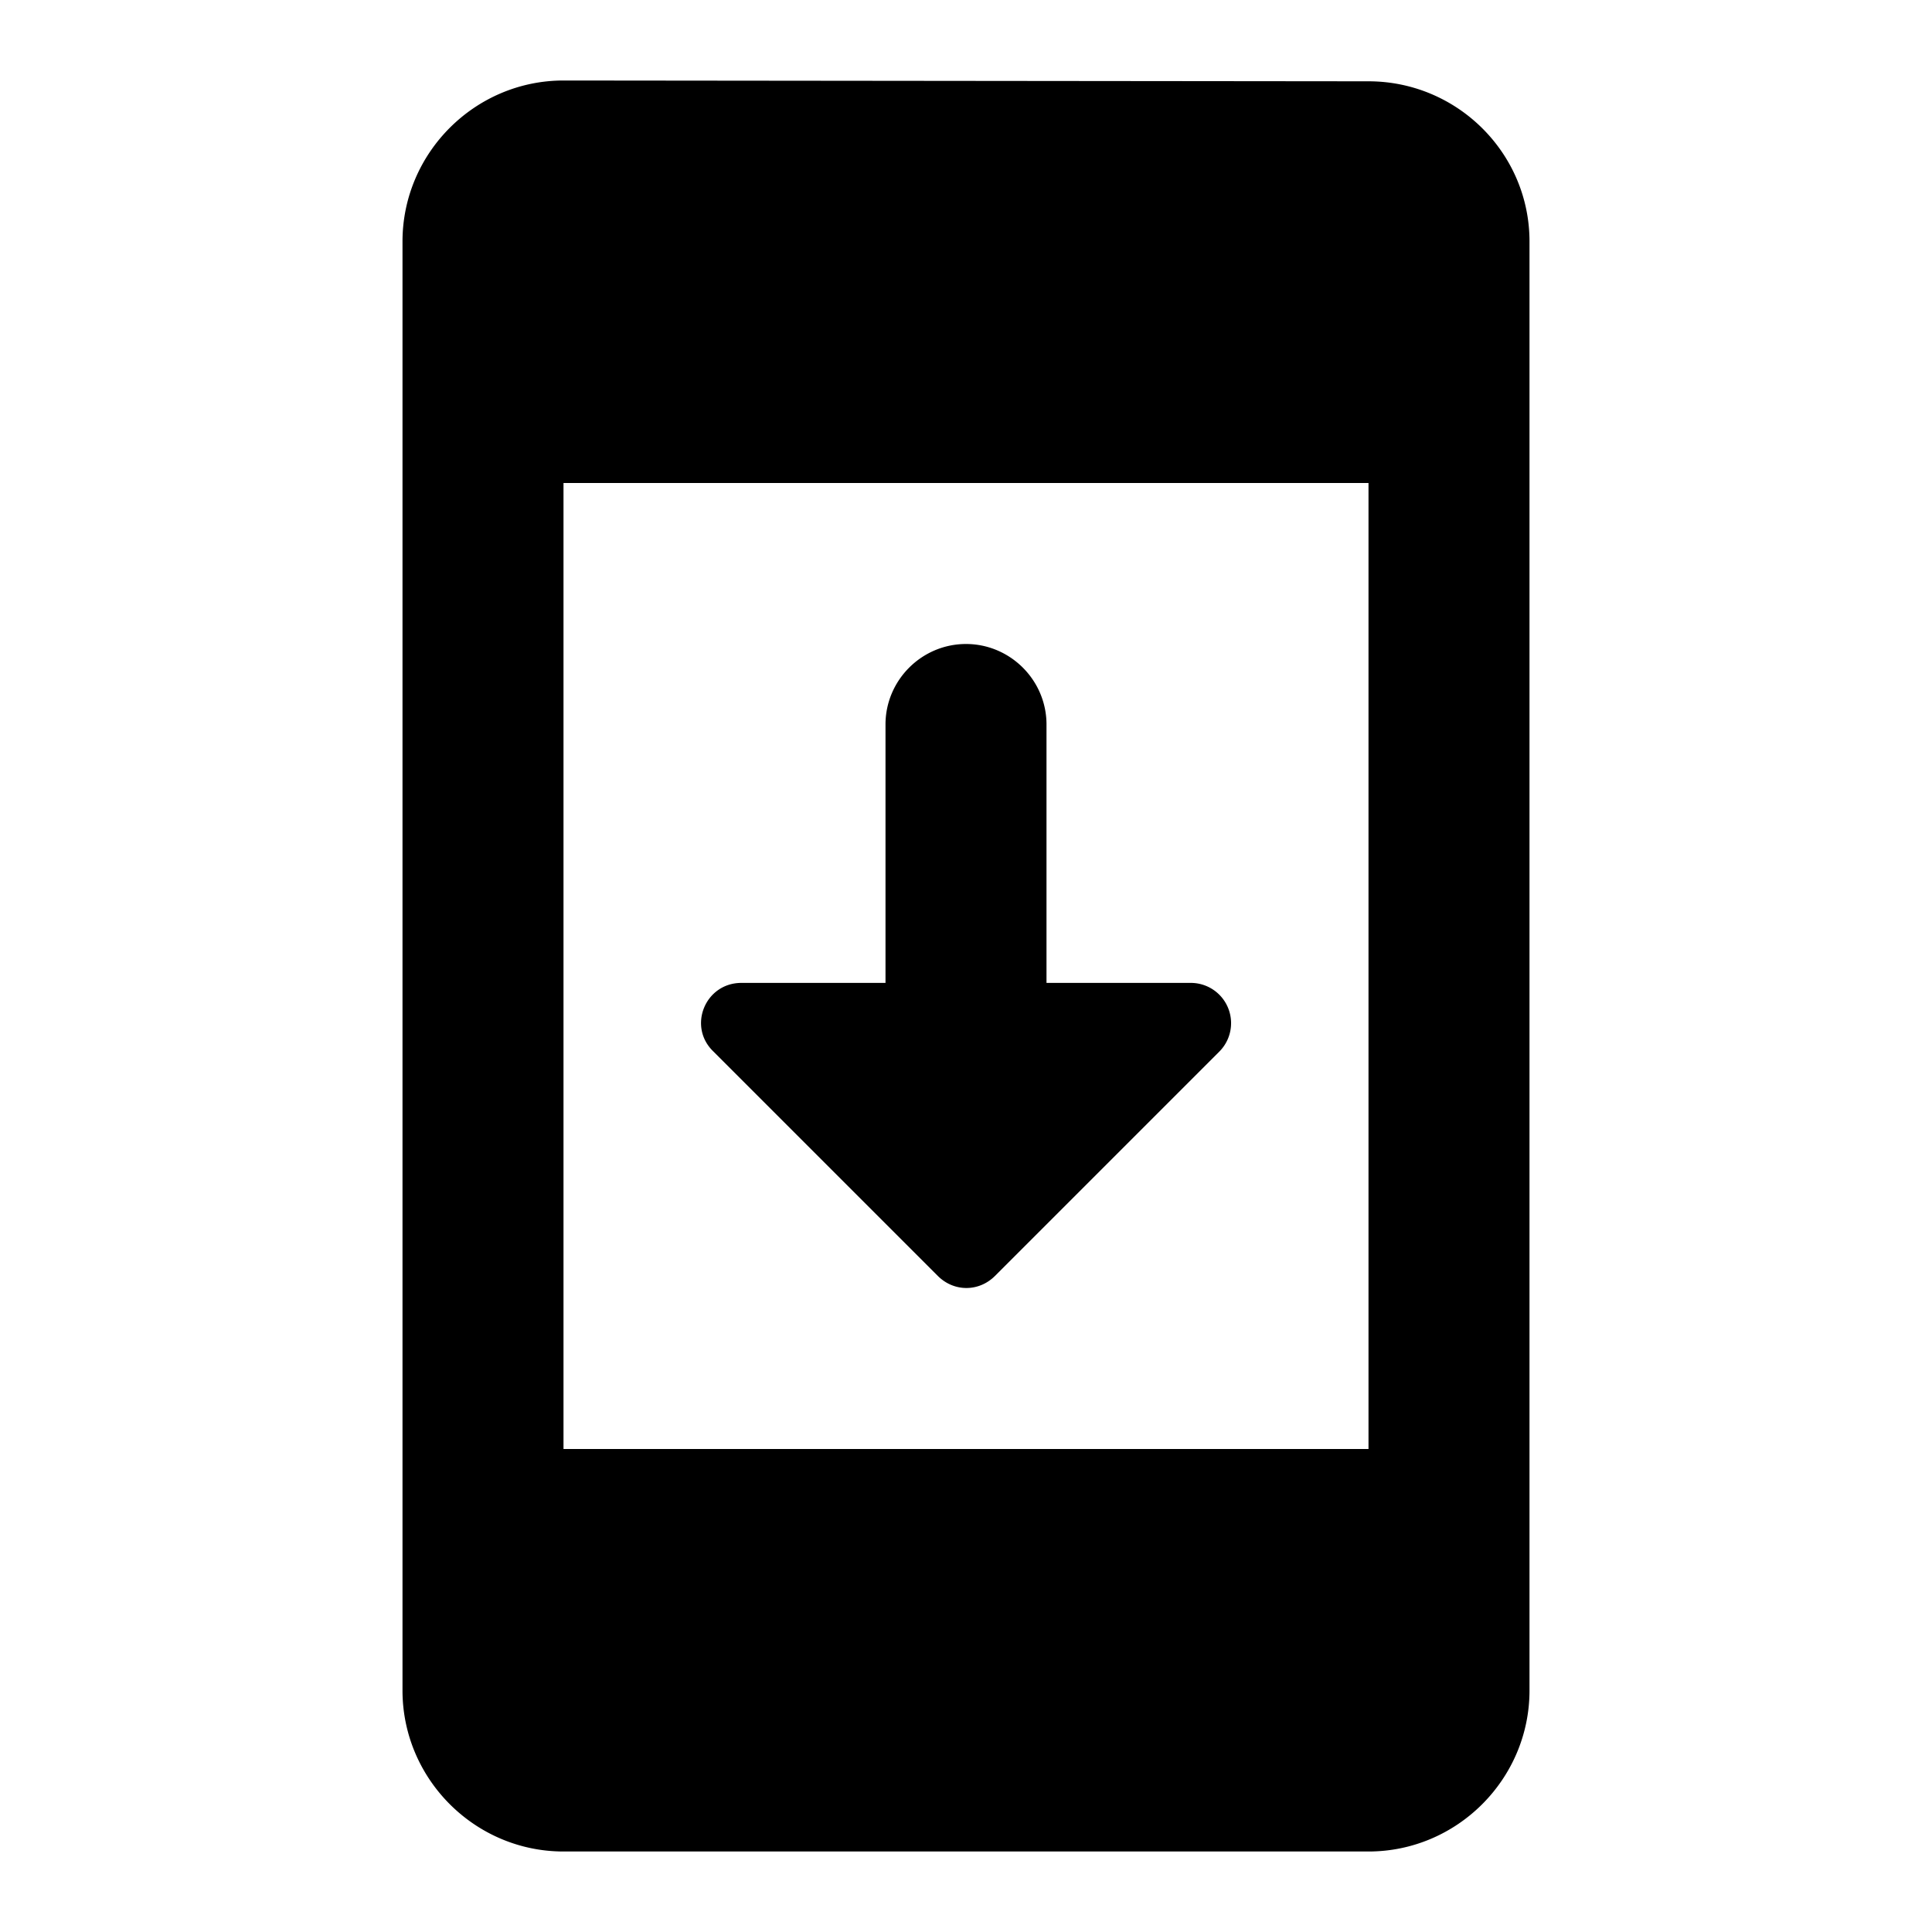 <svg id="icon" xmlns="http://www.w3.org/2000/svg" width="24" height="24" viewBox="0 0 24 24"><path d="M17 1.01 7 1c-1.1 0-2 .9-2 2v18c0 1.1.9 2 2 2h10c1.1 0 2-.9 2-2V3c0-1.1-.9-1.99-2-1.99zM17 18H7V6h10v12zm-2.21-5.79H13V9c0-.55-.45-1-1-1s-1 .45-1 1v3.21H9.21c-.45 0-.67.54-.35.85l2.79 2.79c.2.2.51.2.71 0l2.79-2.79a.5.5 0 0 0-.36-.85z"/></svg>